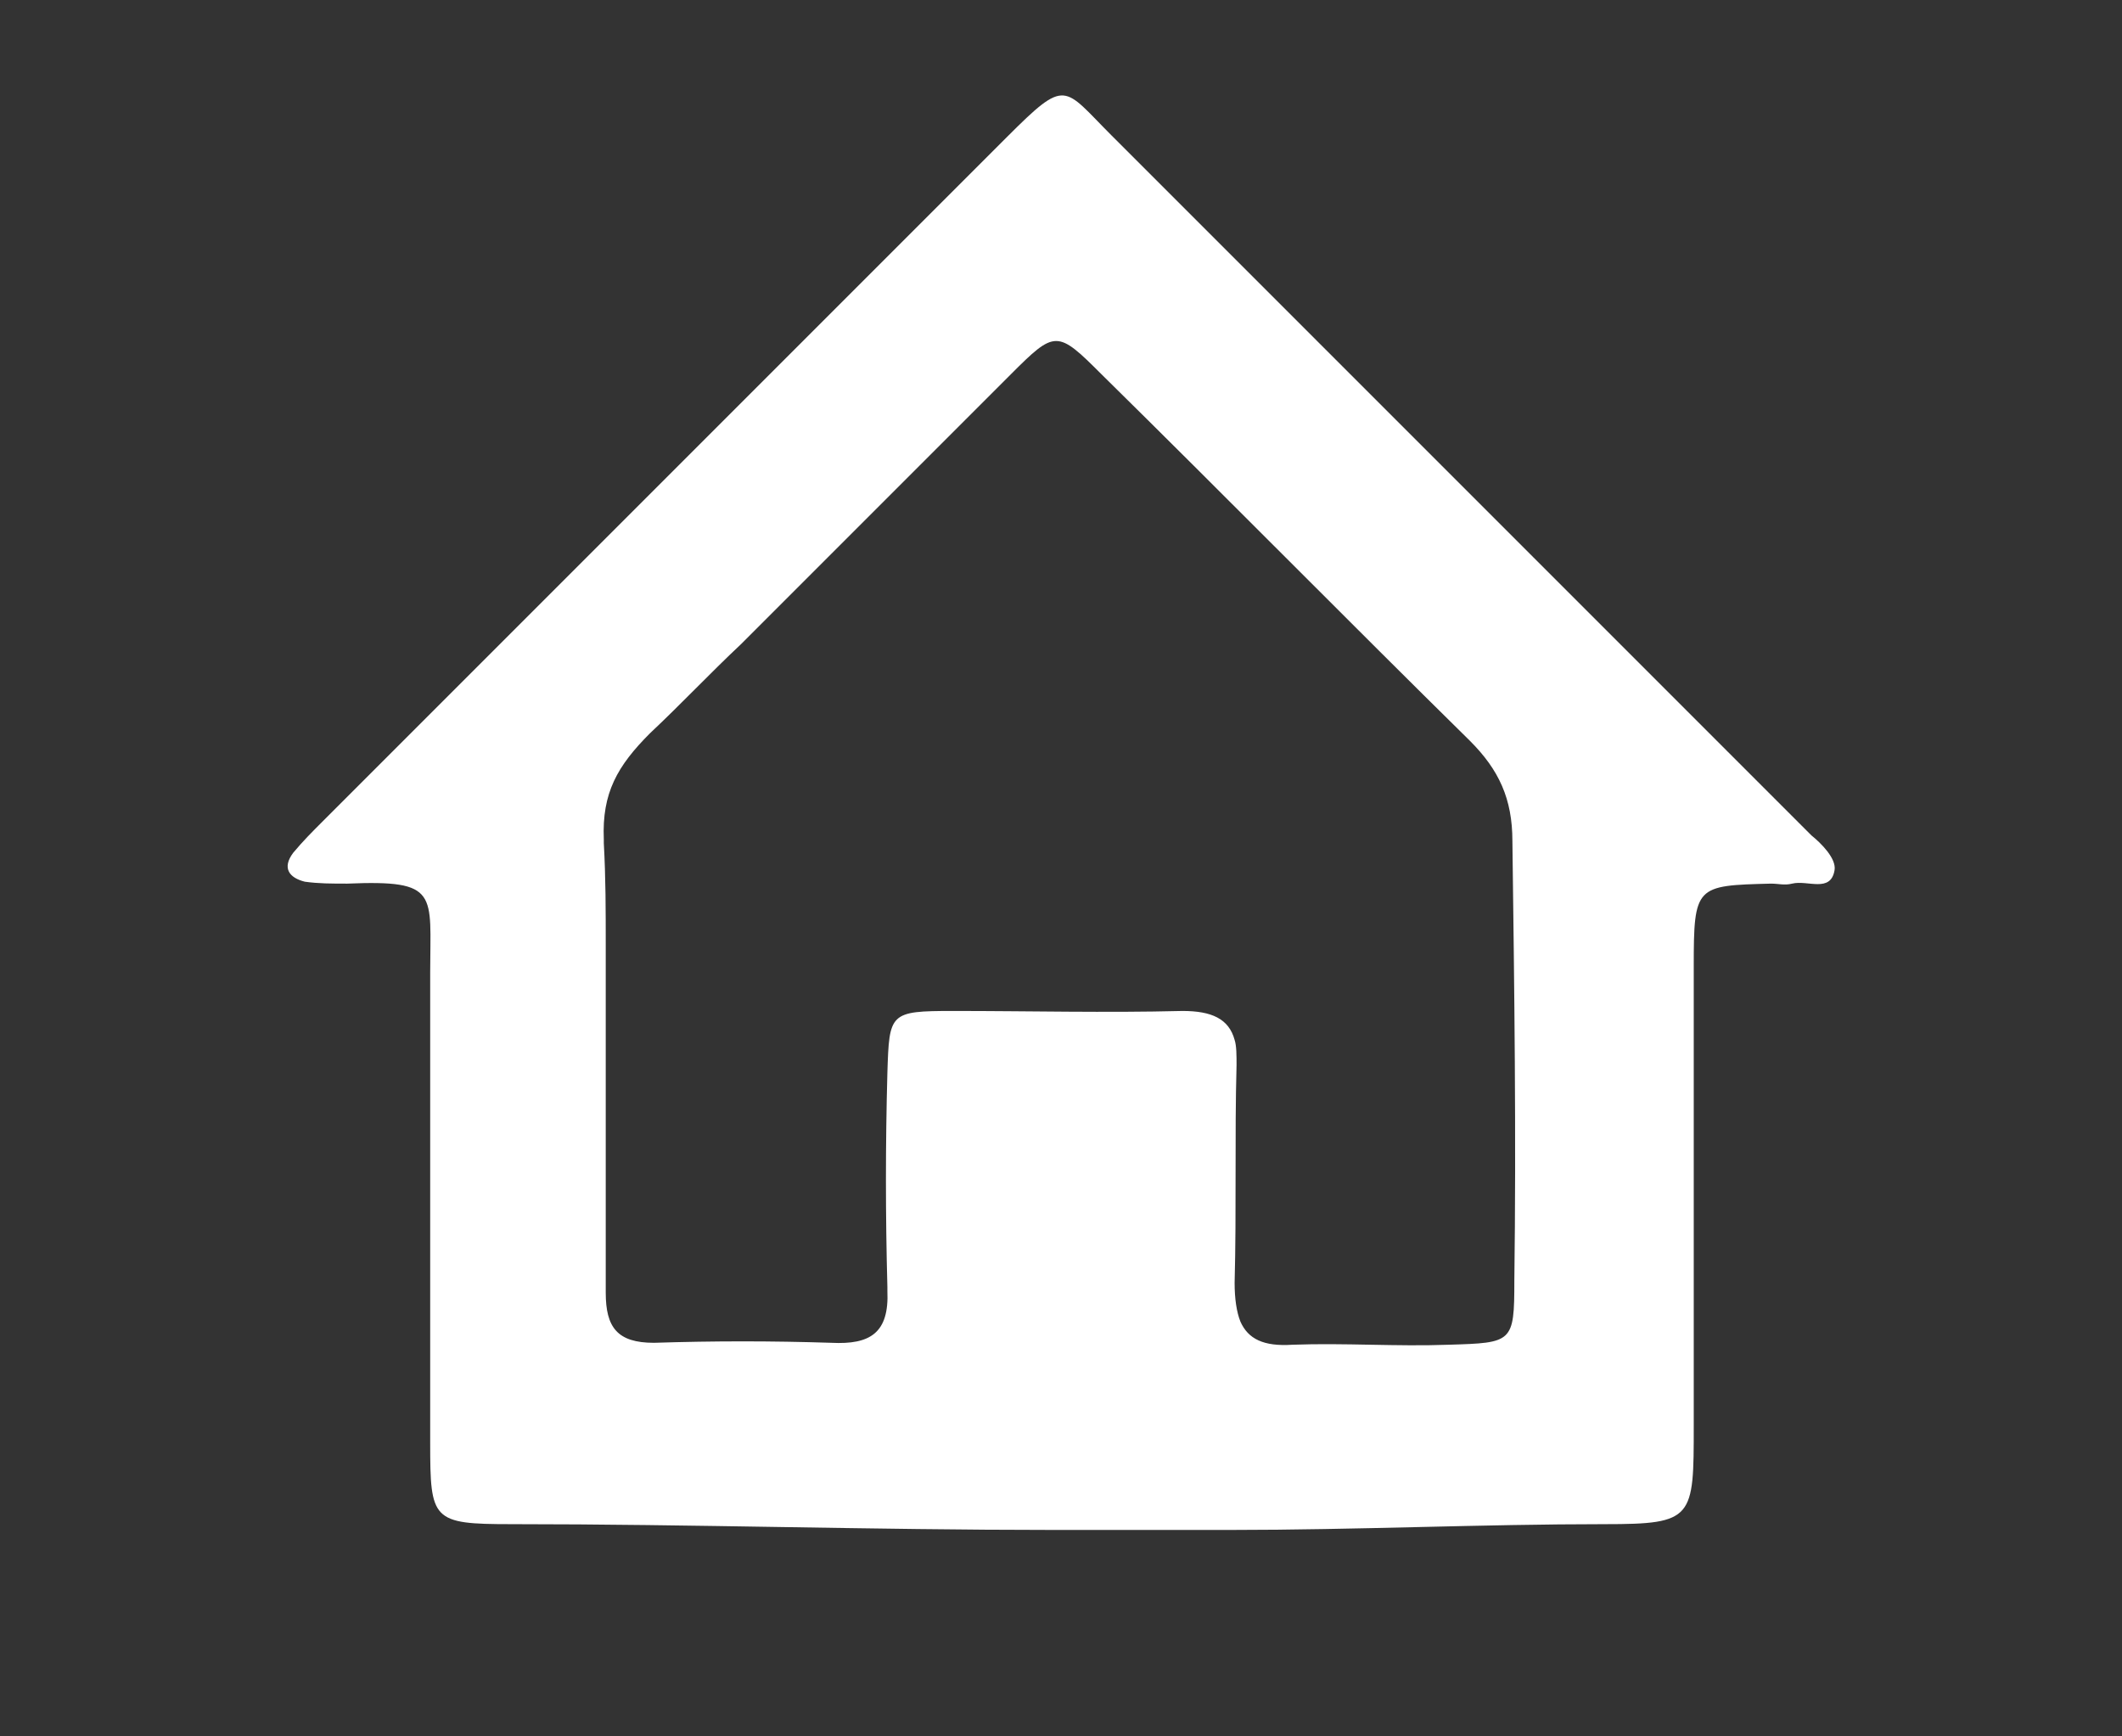 <?xml version="1.0" encoding="utf-8"?>
<!-- Generator: Adobe Illustrator 19.0.0, SVG Export Plug-In . SVG Version: 6.00 Build 0)  -->
<svg version="1.1" id="Layer_1" xmlns="http://www.w3.org/2000/svg" xmlns:xlink="http://www.w3.org/1999/xlink" x="0px" y="0px"
	 viewBox="-160 348.3 110 90" style="enable-background:new -160 348.3 110 90;" xml:space="preserve">
<rect x="-160" y="348.3" width="110" height="90" fill="#333333" stroke="none"/>
<style type="text/css">
	.st0{fill:#FFFFFF;}
</style>
<g>
	<path class="st0" d="M-66.1,391.6c-12.1-12.1-24.2-24.2-36.3-36.3c-2.5-2.5-2.3-3-5.4,0.1c-11.8,11.8-23.7,23.7-35.5,35.5
		c-0.5,0.5-1,1-1.5,1.6c-0.6,0.8-0.2,1.3,0.6,1.5c0.7,0.1,1.4,0.1,2.2,0.1c4.8-0.2,4.3,0.5,4.3,4.6c0,8.1,0,16.3,0,24.4
		c0,4,0.1,4.2,4.2,4.2c9.4,0,18.7,0.3,28.1,0.3c3.1,0,6.1,0,9.2,0c6.5,0,13-0.3,19.4-0.3c4.6,0,4.6-0.3,4.6-5.1c0-1.3,0-2.5,0-3.8
		c0-6.7,0-13.3,0-20c0-4.2,0.1-4.2,4-4.3c0.4,0,0.7,0.1,1.1,0c0.8-0.2,2,0.5,2.2-0.7C-64.8,392.8-65.6,392-66.1,391.6z M-81.5,414.7
		c0,3.2-0.1,3.2-3.4,3.3c-2.7,0.1-5.4-0.1-8.1,0c-1.5,0.1-2.3-0.3-2.7-1.2c-0.2-0.5-0.3-1.2-0.3-2c0.1-3.8,0-7.6,0.1-11.3
		c0-0.5,0-1-0.1-1.3c-0.3-1.1-1.2-1.5-2.7-1.5c-4,0.1-7.9,0-11.9,0c-3.3,0-3.3,0.1-3.4,3.2c-0.1,3.7-0.1,7.4,0,11.1
		c0,0.1,0,0.1,0,0.2c0,0,0,0,0,0c0,0,0,0,0,0c0.1,2.2-0.9,2.8-2.9,2.7c-3.1-0.1-6.1-0.1-9.2,0c-1.9,0-2.5-0.8-2.5-2.6
		c0-0.1,0-0.1,0-0.2c0,0,0,0,0,0c0-0.1,0-0.2,0-0.3c0-1.9,0-3.7,0-5.6c0-2,0-4.1,0-6.4c0,0,0,0,0,0c0-0.1,0-0.3,0-0.4c0,0,0,0,0,0
		c0-1,0-2.2,0-3.4c0-0.3,0-0.5,0-0.8c0-0.3,0-0.6,0-0.9c0-1.8,0-3.5-0.1-5.3c0-0.1,0-0.1,0-0.2c0,0,0,0,0,0
		c-0.1-2.4,0.7-3.8,2.4-5.5c1.6-1.5,3.1-3.1,4.7-4.6c1.6-1.6,3.1-3.1,4.7-4.7c0,0,0,0,0,0c3.1-3.1,6.2-6.2,9.3-9.3
		c2.3-2.3,2.4-2.3,4.7,0c6.4,6.3,12.7,12.7,19.1,19c1.5,1.5,2.2,3,2.2,5.2C-81.5,399.6-81.4,407.1-81.5,414.7z"/>
</g>
<g id="Quote">
</g>
<g id="question">
</g>
<g id="dish">
</g>
<g id="mail">
</g>
</svg>
